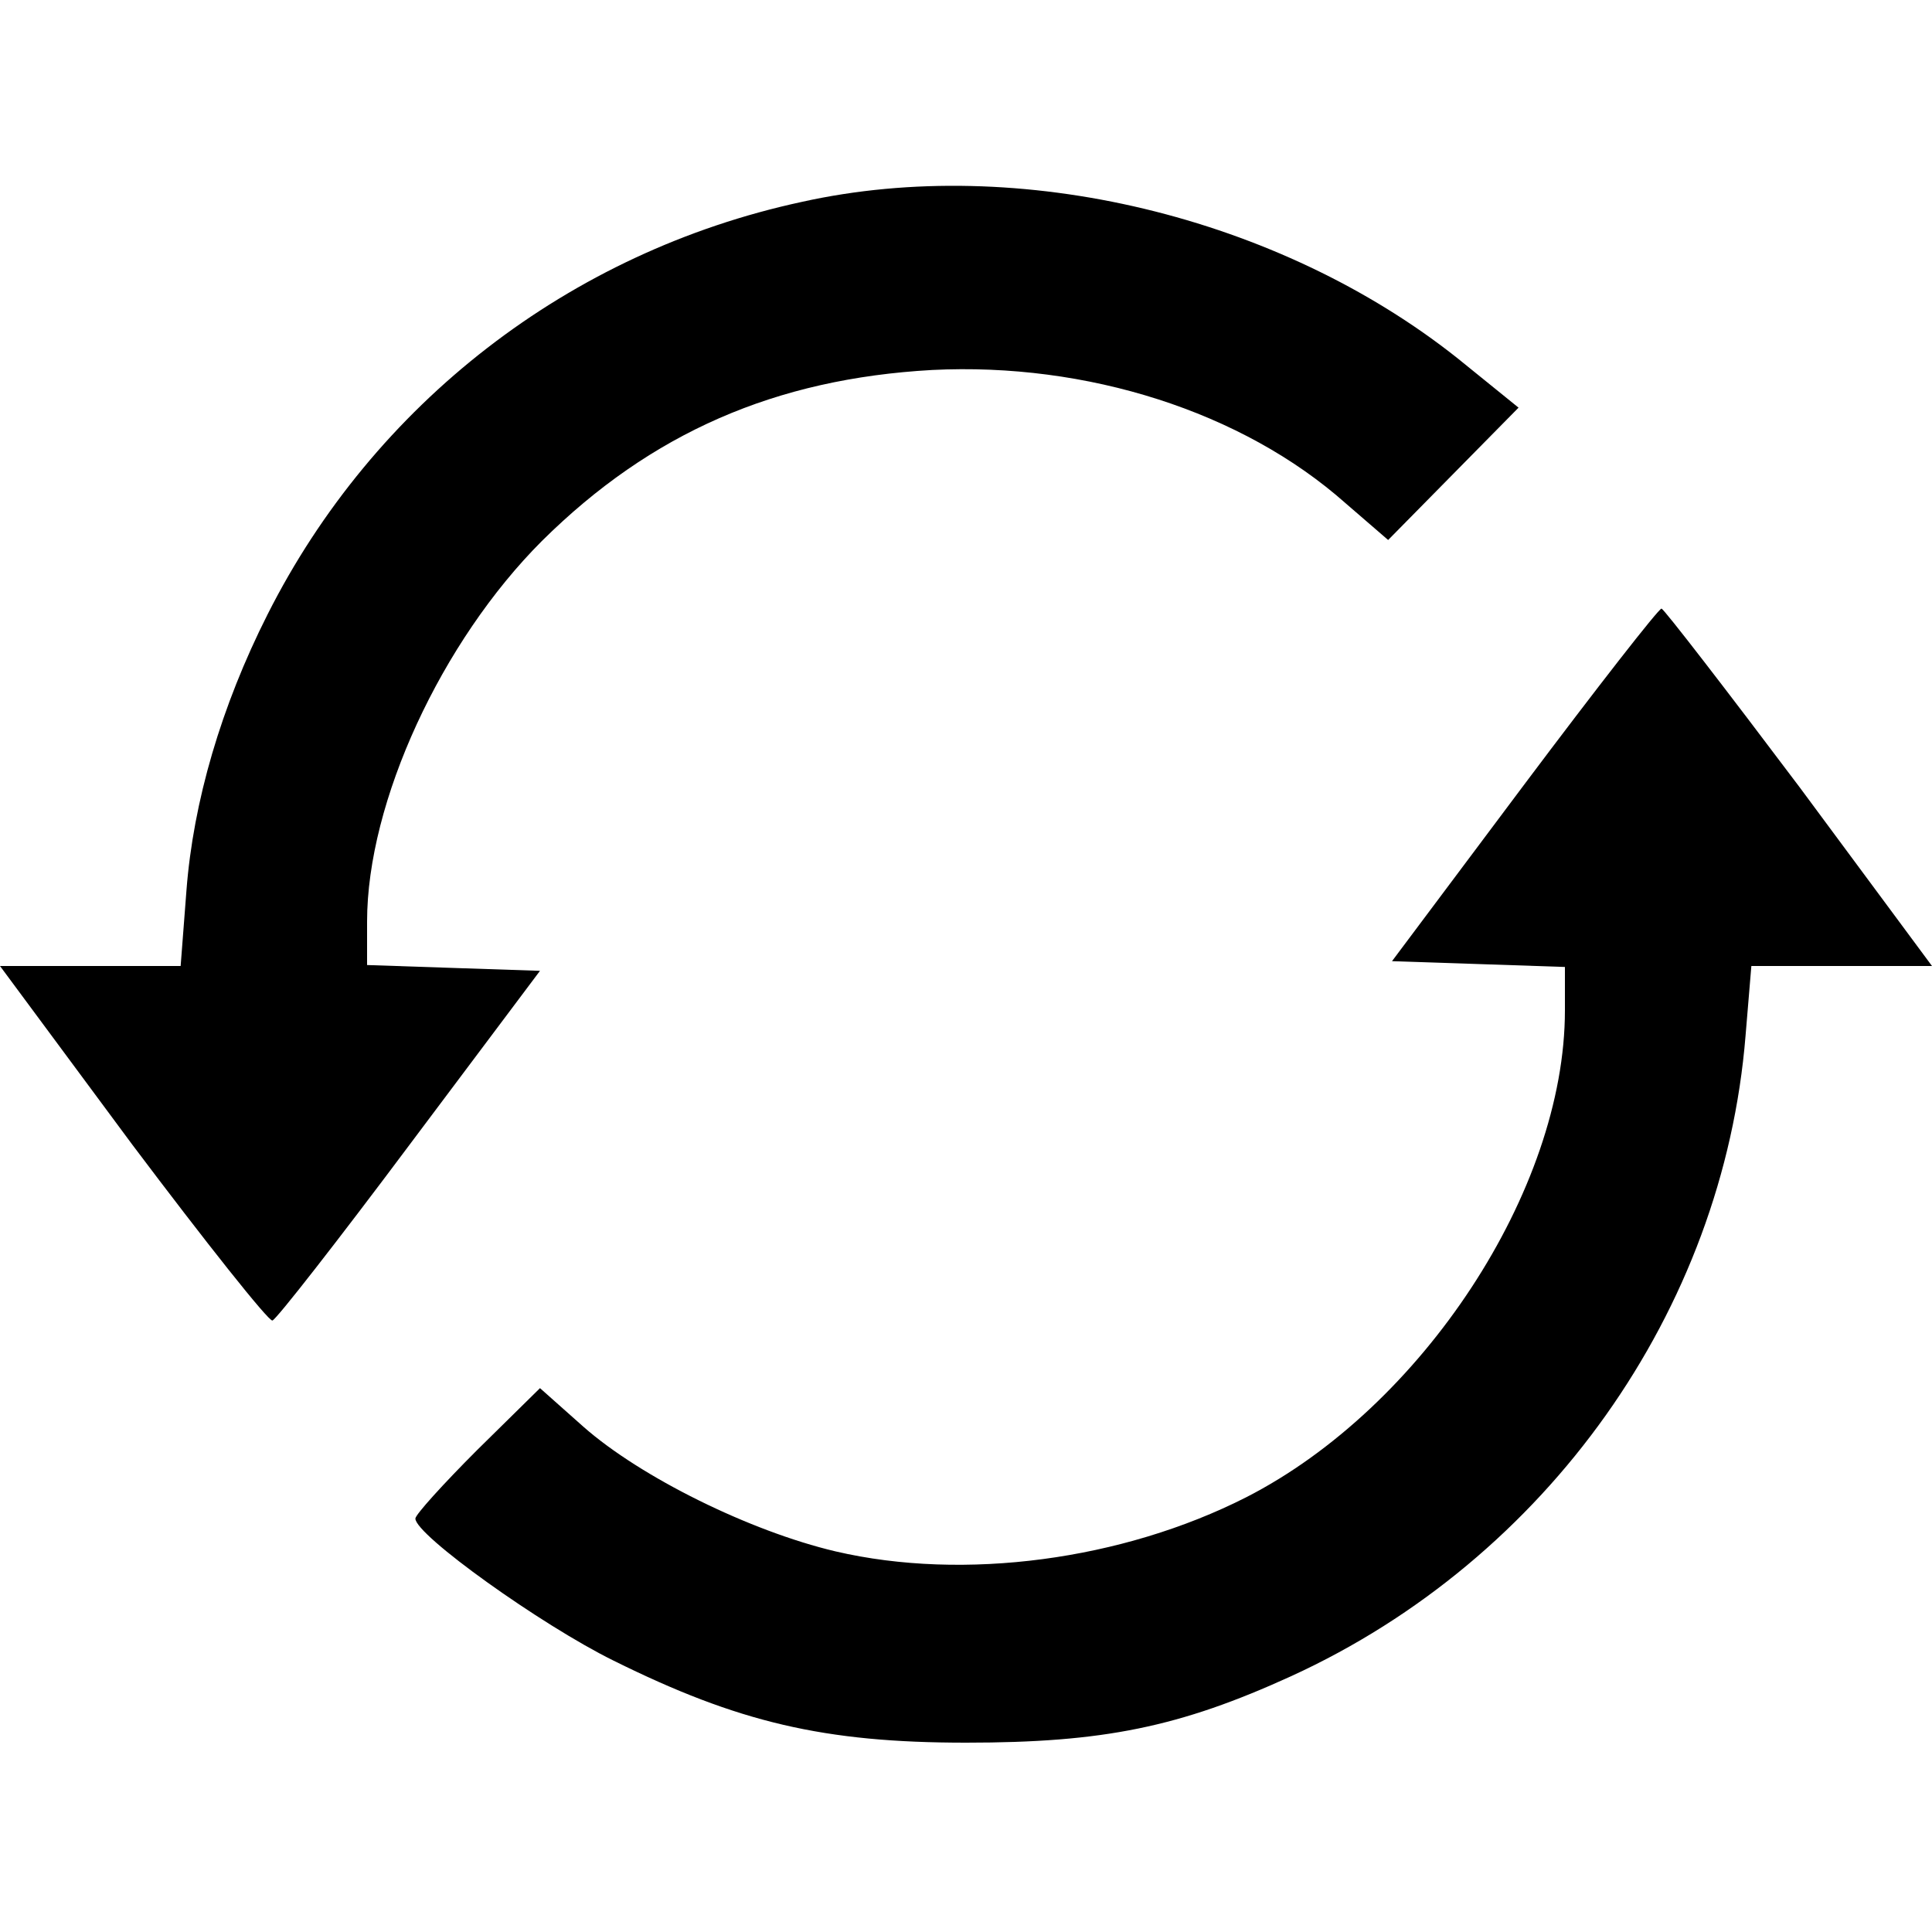 <?xml version="1.0" standalone="no"?>
<!DOCTYPE svg PUBLIC "-//W3C//DTD SVG 20010904//EN"
 "http://www.w3.org/TR/2001/REC-SVG-20010904/DTD/svg10.dtd">
<svg version="1.0" xmlns="http://www.w3.org/2000/svg"
 width="200pt" height="200pt" viewBox="0 0 200 200"
 preserveAspectRatio="xMidYMid meet">

<g transform="translate(0,200) scale(0.1,-0.1)"
fill="#000000" stroke="none">
<path d="M830 1791 c-241 -52 -443 -209 -553 -427 -48 -95 -77 -194 -84 -286
l-6 -78 -94 0 -93 0 137 -185 c76 -101 141 -183 145 -182 4 1 68 83 142 182
l135 180 -90 3 -89 3 0 45 c0 124 77 290 181 394 113 112 242 168 404 177 160
8 321 -43 428 -138 l44 -38 67 68 68 69 -63 51 c-185 147 -454 212 -679 162z"/>
<path d="M1578 1188 l-137 -183 90 -3 89 -3 0 -45 c0 -186 -148 -411 -330
-504 -128 -65 -292 -87 -425 -56 -89 21 -202 77 -261 129 l-45 40 -65 -64
c-35 -35 -64 -67 -64 -71 0 -17 130 -110 205 -147 129 -64 218 -85 365 -85
142 0 221 16 337 69 264 121 447 378 470 663 l6 72 94 0 93 0 -137 185 c-76
101 -140 184 -143 185 -3 0 -67 -82 -142 -182z"/>
</g>
</svg>
